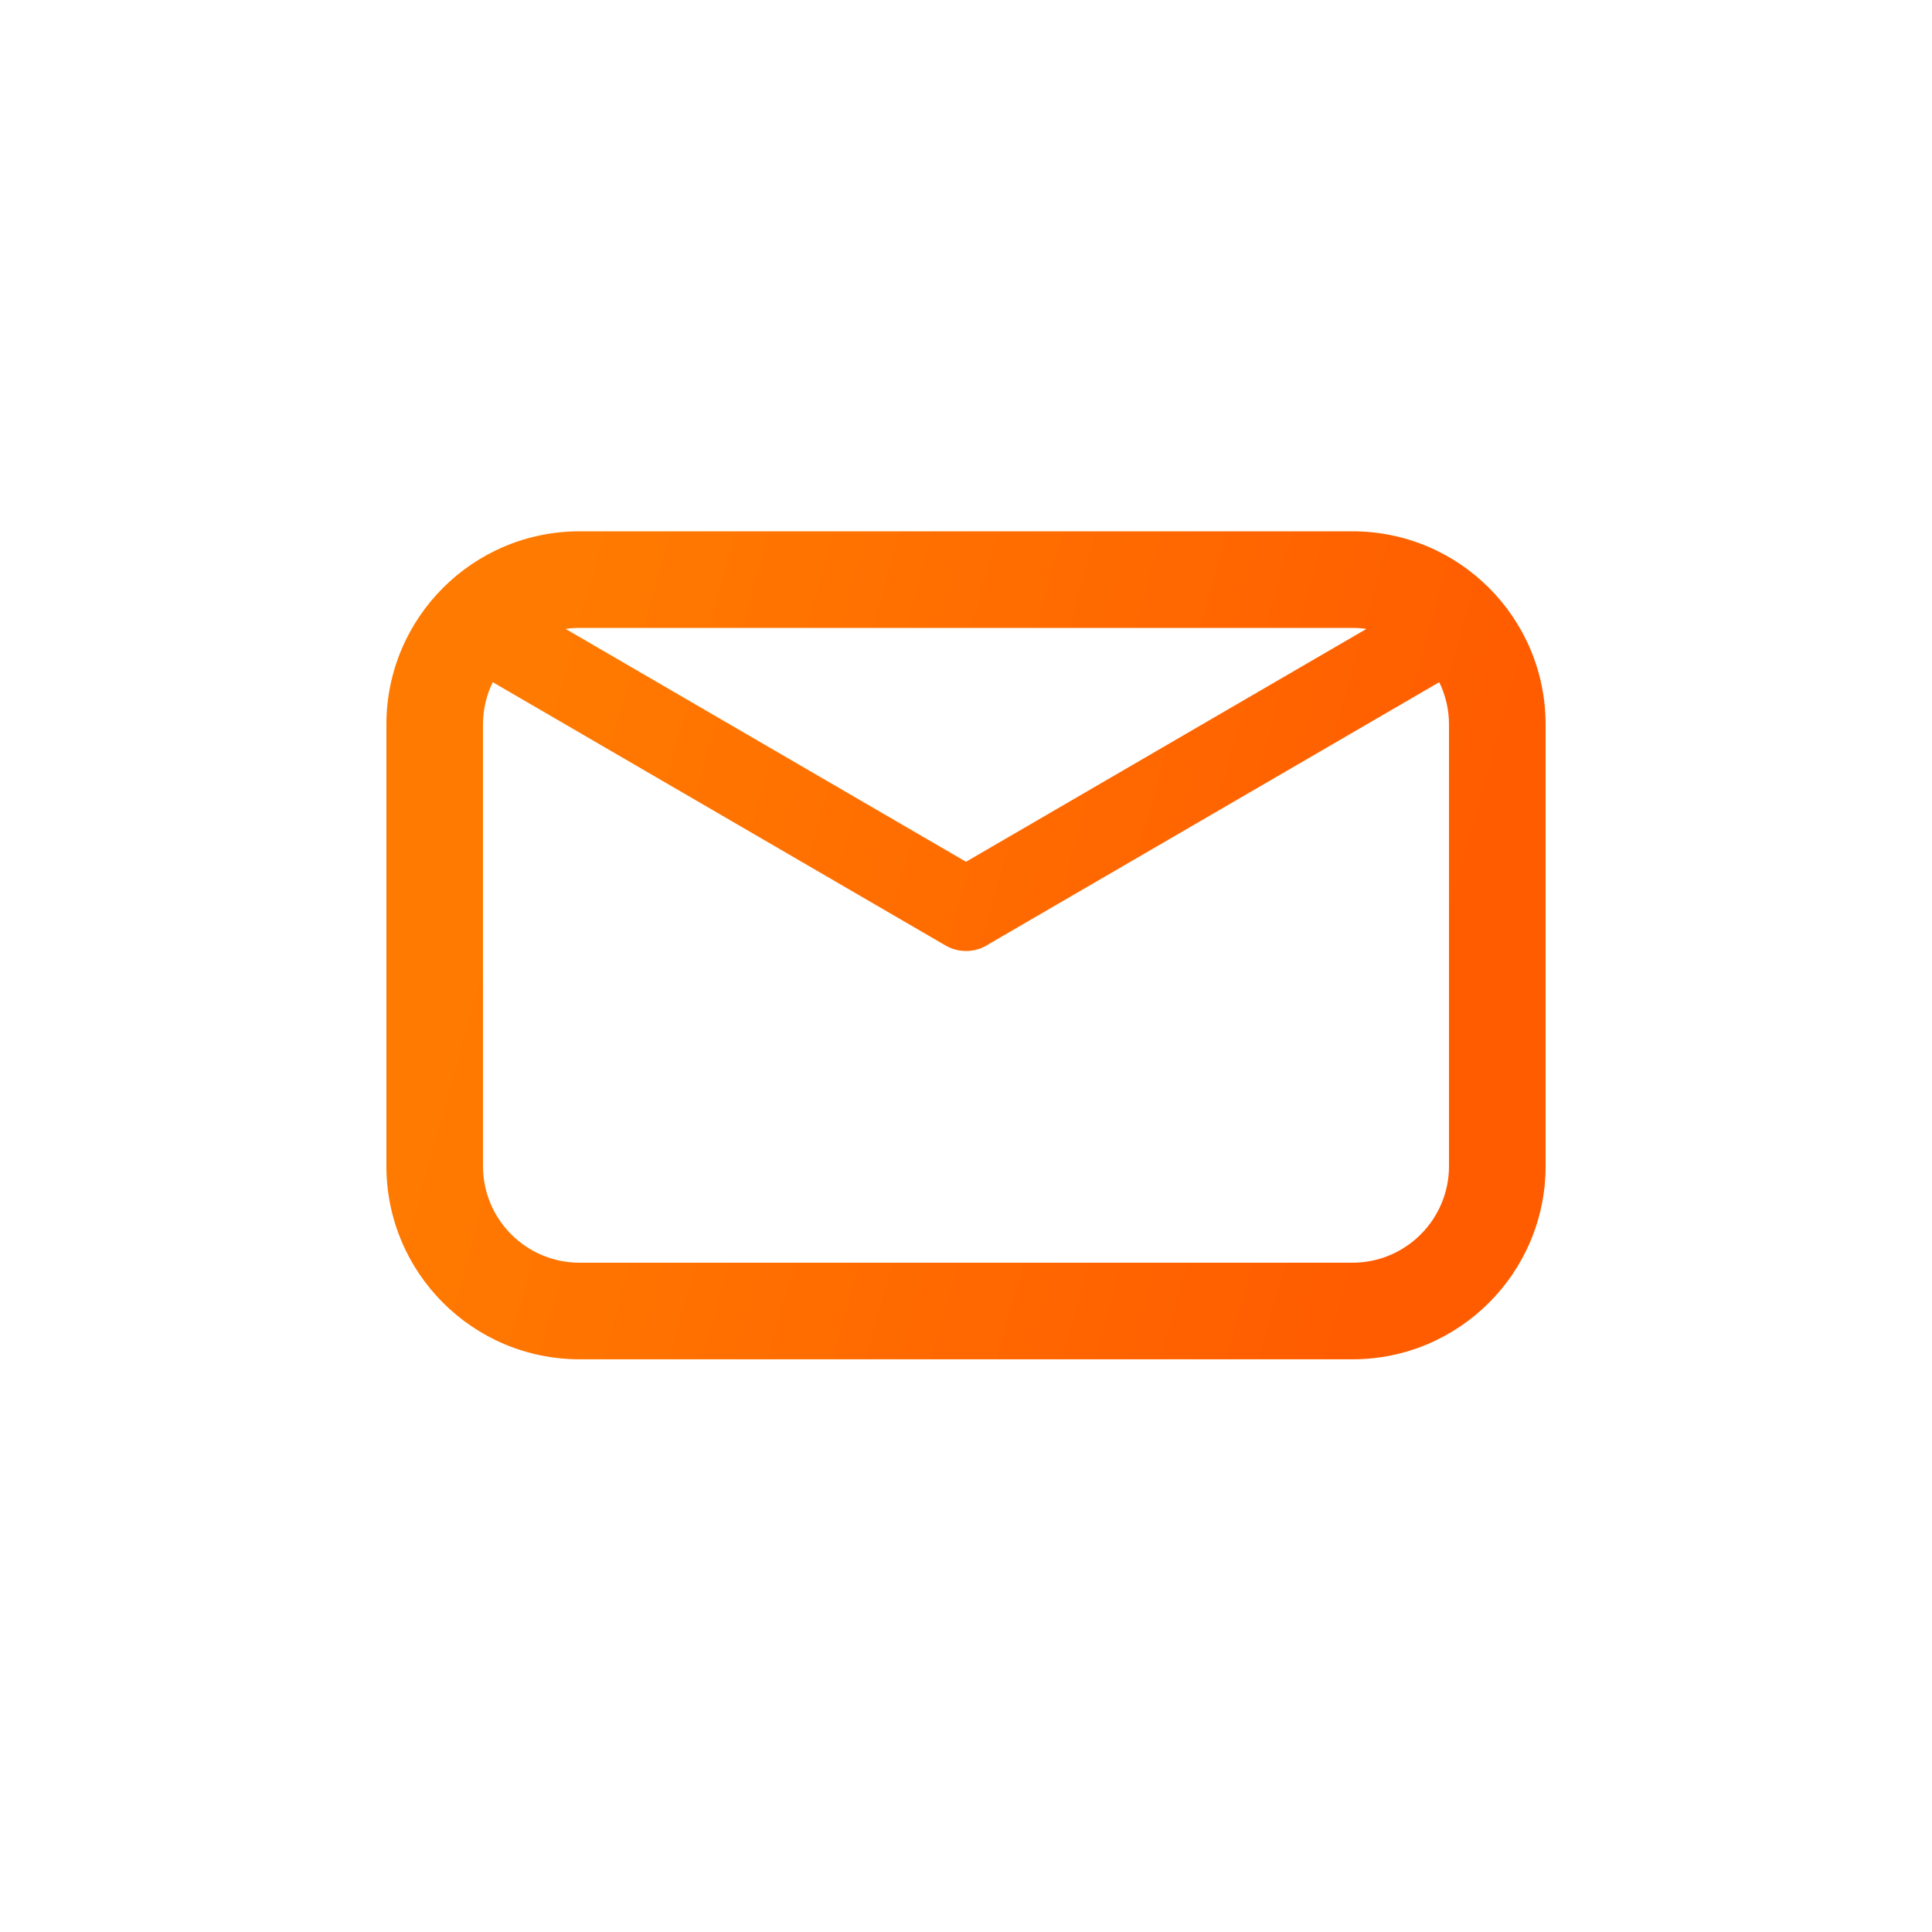 <svg width="40" height="40" viewBox="0 0 40 40" fill="none" xmlns="http://www.w3.org/2000/svg">
    <path fill-rule="evenodd" clip-rule="evenodd"
        d="M28 13H12C11.901 13 11.804 13.007 11.71 13.021L20 17.842L28.29 13.021C28.196 13.007 28.099 13 28 13ZM29.798 14.124L20.48 19.542C20.218 19.72 19.867 19.744 19.574 19.574L10.202 14.124C10.072 14.388 10 14.686 10 15V24.143C10 25.247 10.895 26.143 12 26.143H28C29.105 26.143 30 25.247 30 24.143V15C30 14.686 29.927 14.388 29.798 14.124ZM12 11C9.791 11 8 12.791 8 15V24.143C8 26.352 9.791 28.143 12 28.143H28C30.209 28.143 32 26.352 32 24.143V15C32 12.791 30.209 11 28 11H12Z"
        fill="url(#paint0_linear_57_481)" />
    <defs>
        <linearGradient id="paint0_linear_57_481" x1="27.956" y1="27.429" x2="9.071"
            y2="22.172" gradientUnits="userSpaceOnUse">
            <stop stop-color="#FF5C00" />
            <stop offset="1" stop-color="#FF7A00" />
        </linearGradient>
    </defs>
</svg>

